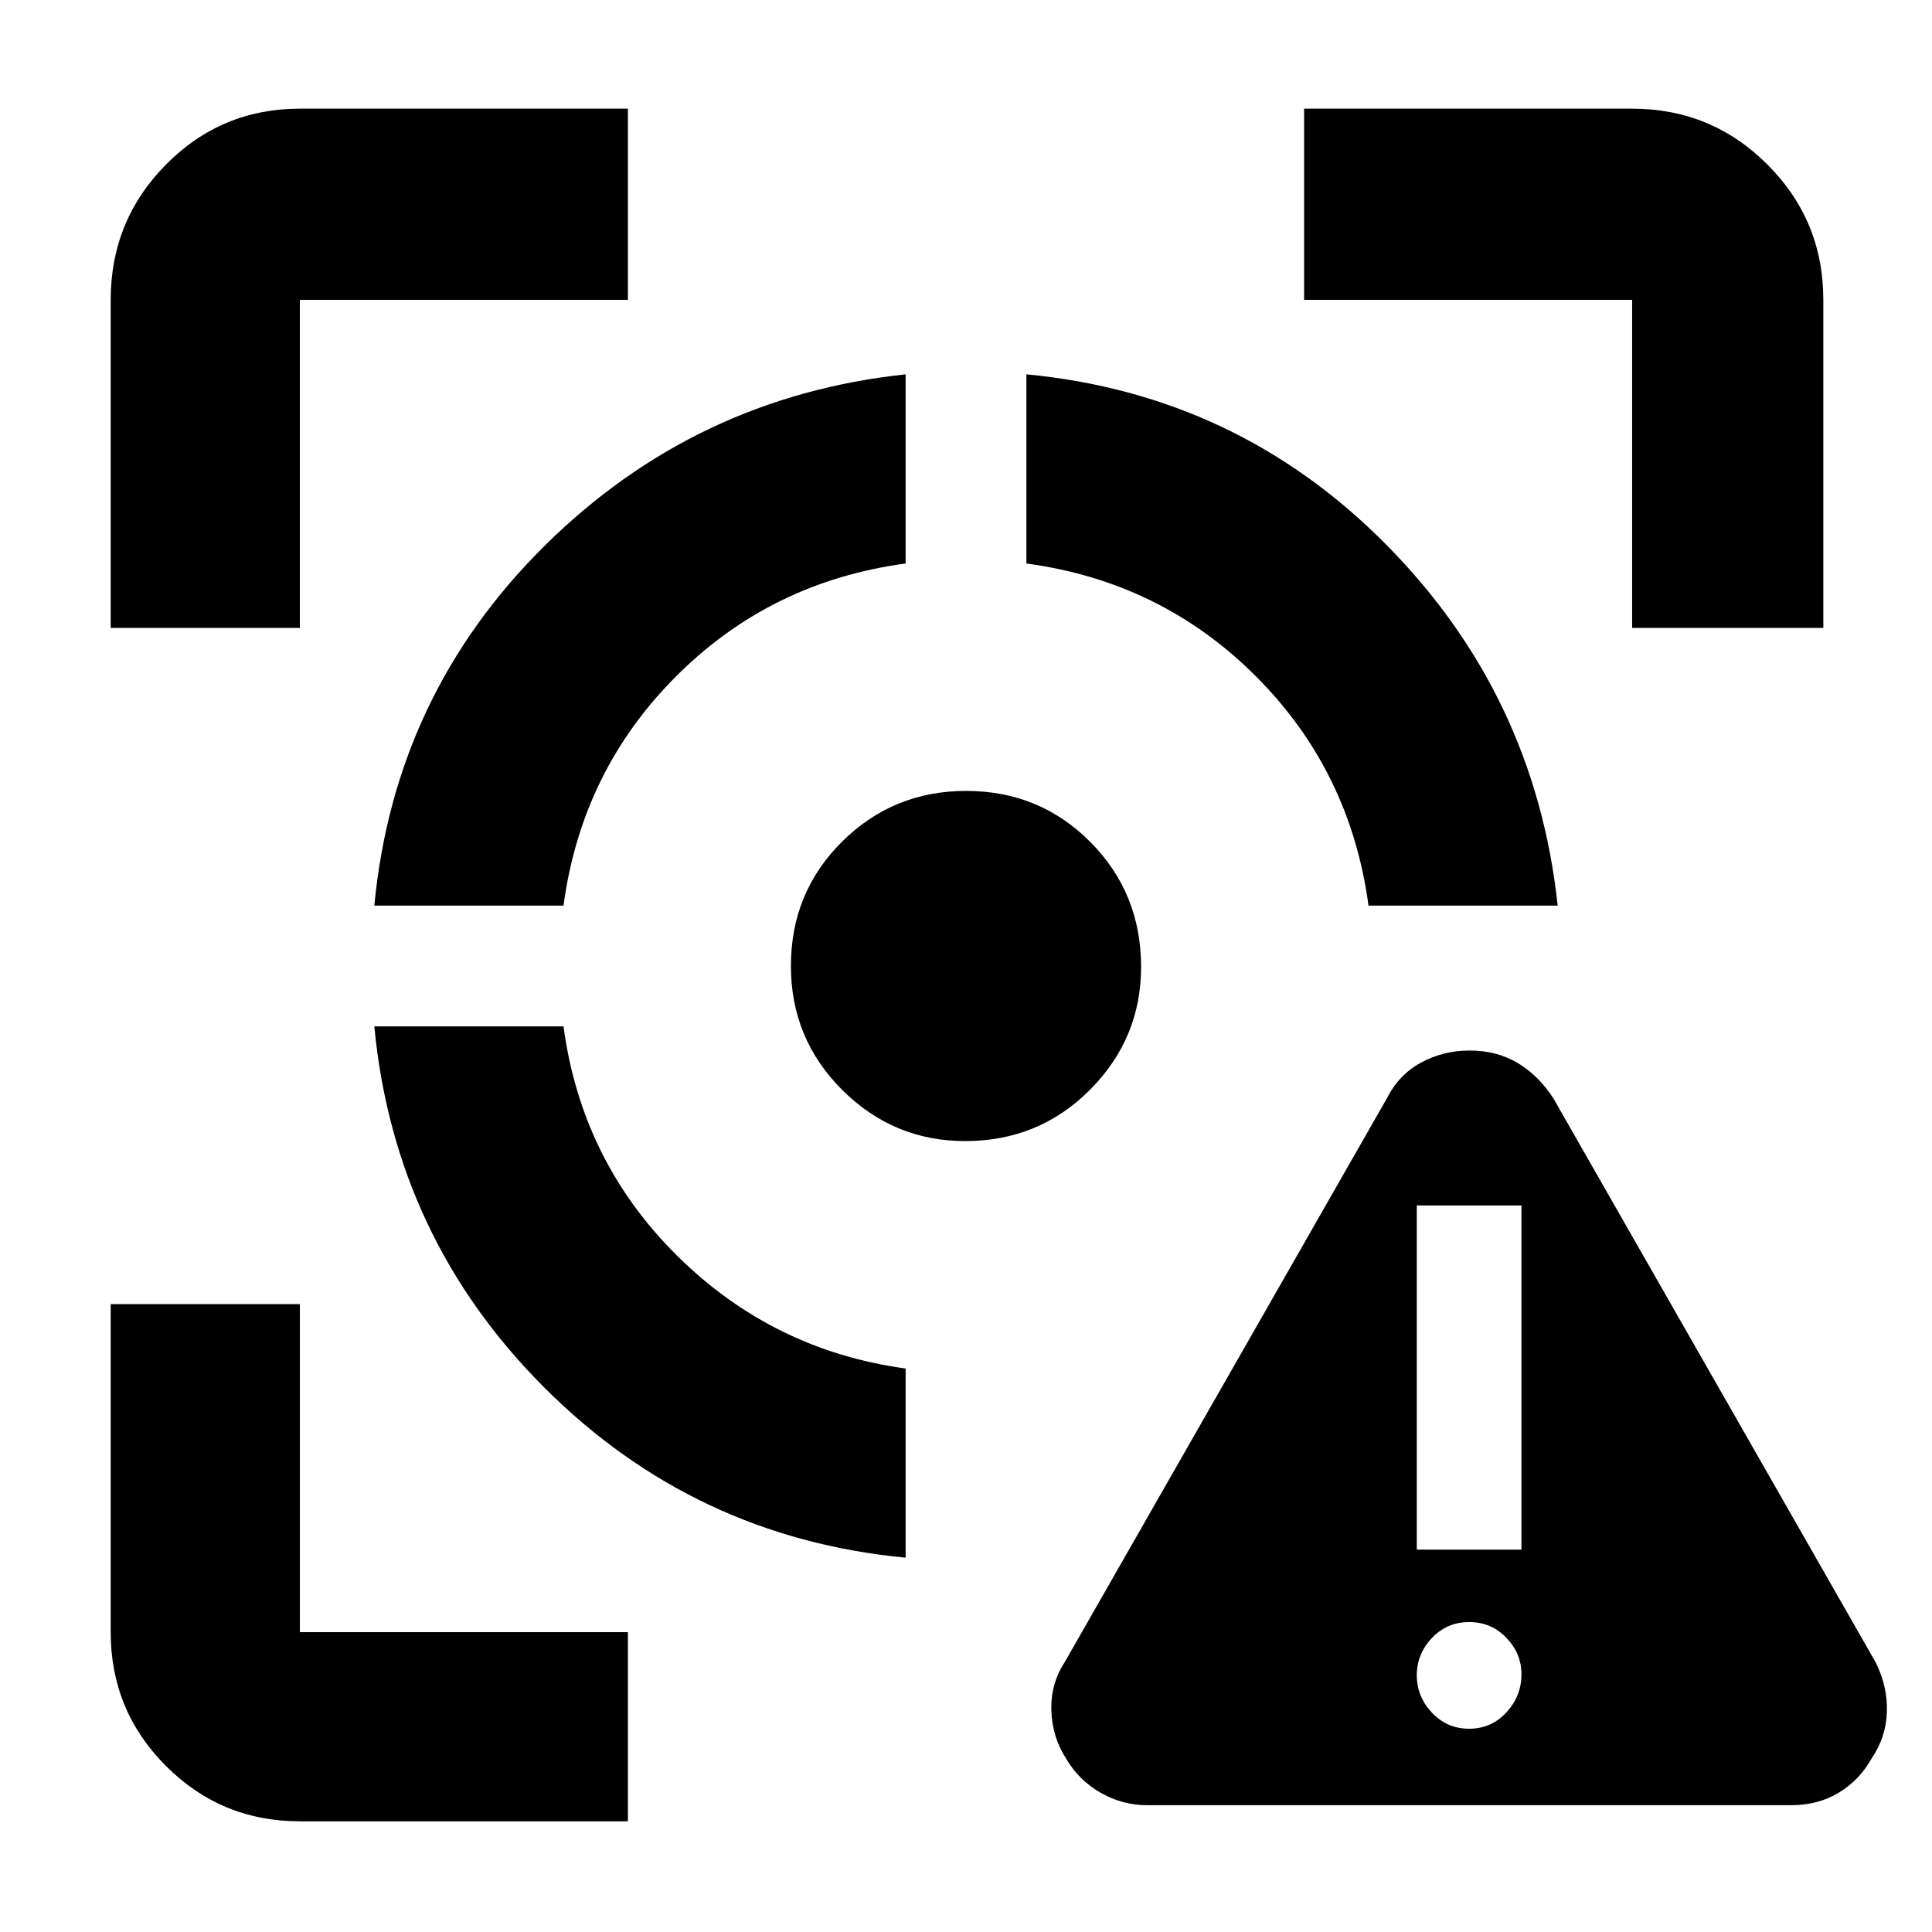 <svg xmlns="http://www.w3.org/2000/svg" width="48" height="48" viewBox="0 96 960 960"><path d="M570 993q-12.239 0-23.061-6.175-10.821-6.175-17.082-16.805-7.024-10.779-7.44-24.022Q522 932.755 529 922l160-280q6-12 17.114-18t23.984-6q13.868 0 24.298 6.357Q764.826 630.714 772 642l160 280q6 12 5.583 24.651-.416 12.652-7.583 23.094-6 10.765-16.293 17.01Q903.414 993 890 993H570Zm160-38q11 0 18.5-8.1T756 928q0-10.4-7.5-18.2Q741 902 730 902t-18.5 7.929q-7.5 7.928-7.5 18.5Q704 939 711.5 947q7.5 8 18.5 8Zm-26-89h52V695h-52v171Zm-555 135q-39.05 0-66.525-27.475Q55 946.05 55 907V744h94v163h163v94H149ZM55 408V245q0-39.463 27.475-67.231Q109.95 150 149 150h163v95H149v163H55Zm395 462q-105-10-179.5-84.5T186 606h94q9 67 56.5 114T450 776v94ZM186 546q10-105 84.734-178.913Q345.468 293.174 450 282v94q-67 9-114 56t-56 114h-94Zm293.576 117Q444 663 418.5 637.587q-25.5-25.414-25.5-61.61 0-36.543 25.413-61.76Q443.827 489 480.023 489q36.543 0 61.76 25.385T567 576.424Q567 612 541.615 637.5T479.576 663ZM680 546q-9-67-56-114t-114-56v-94q105 10 178.913 84.734Q762.826 441.468 774 546h-94Zm131-138V245H648v-95h163q39.463 0 67.231 27.769Q906 205.537 906 245v163h-95Z"/></svg>
